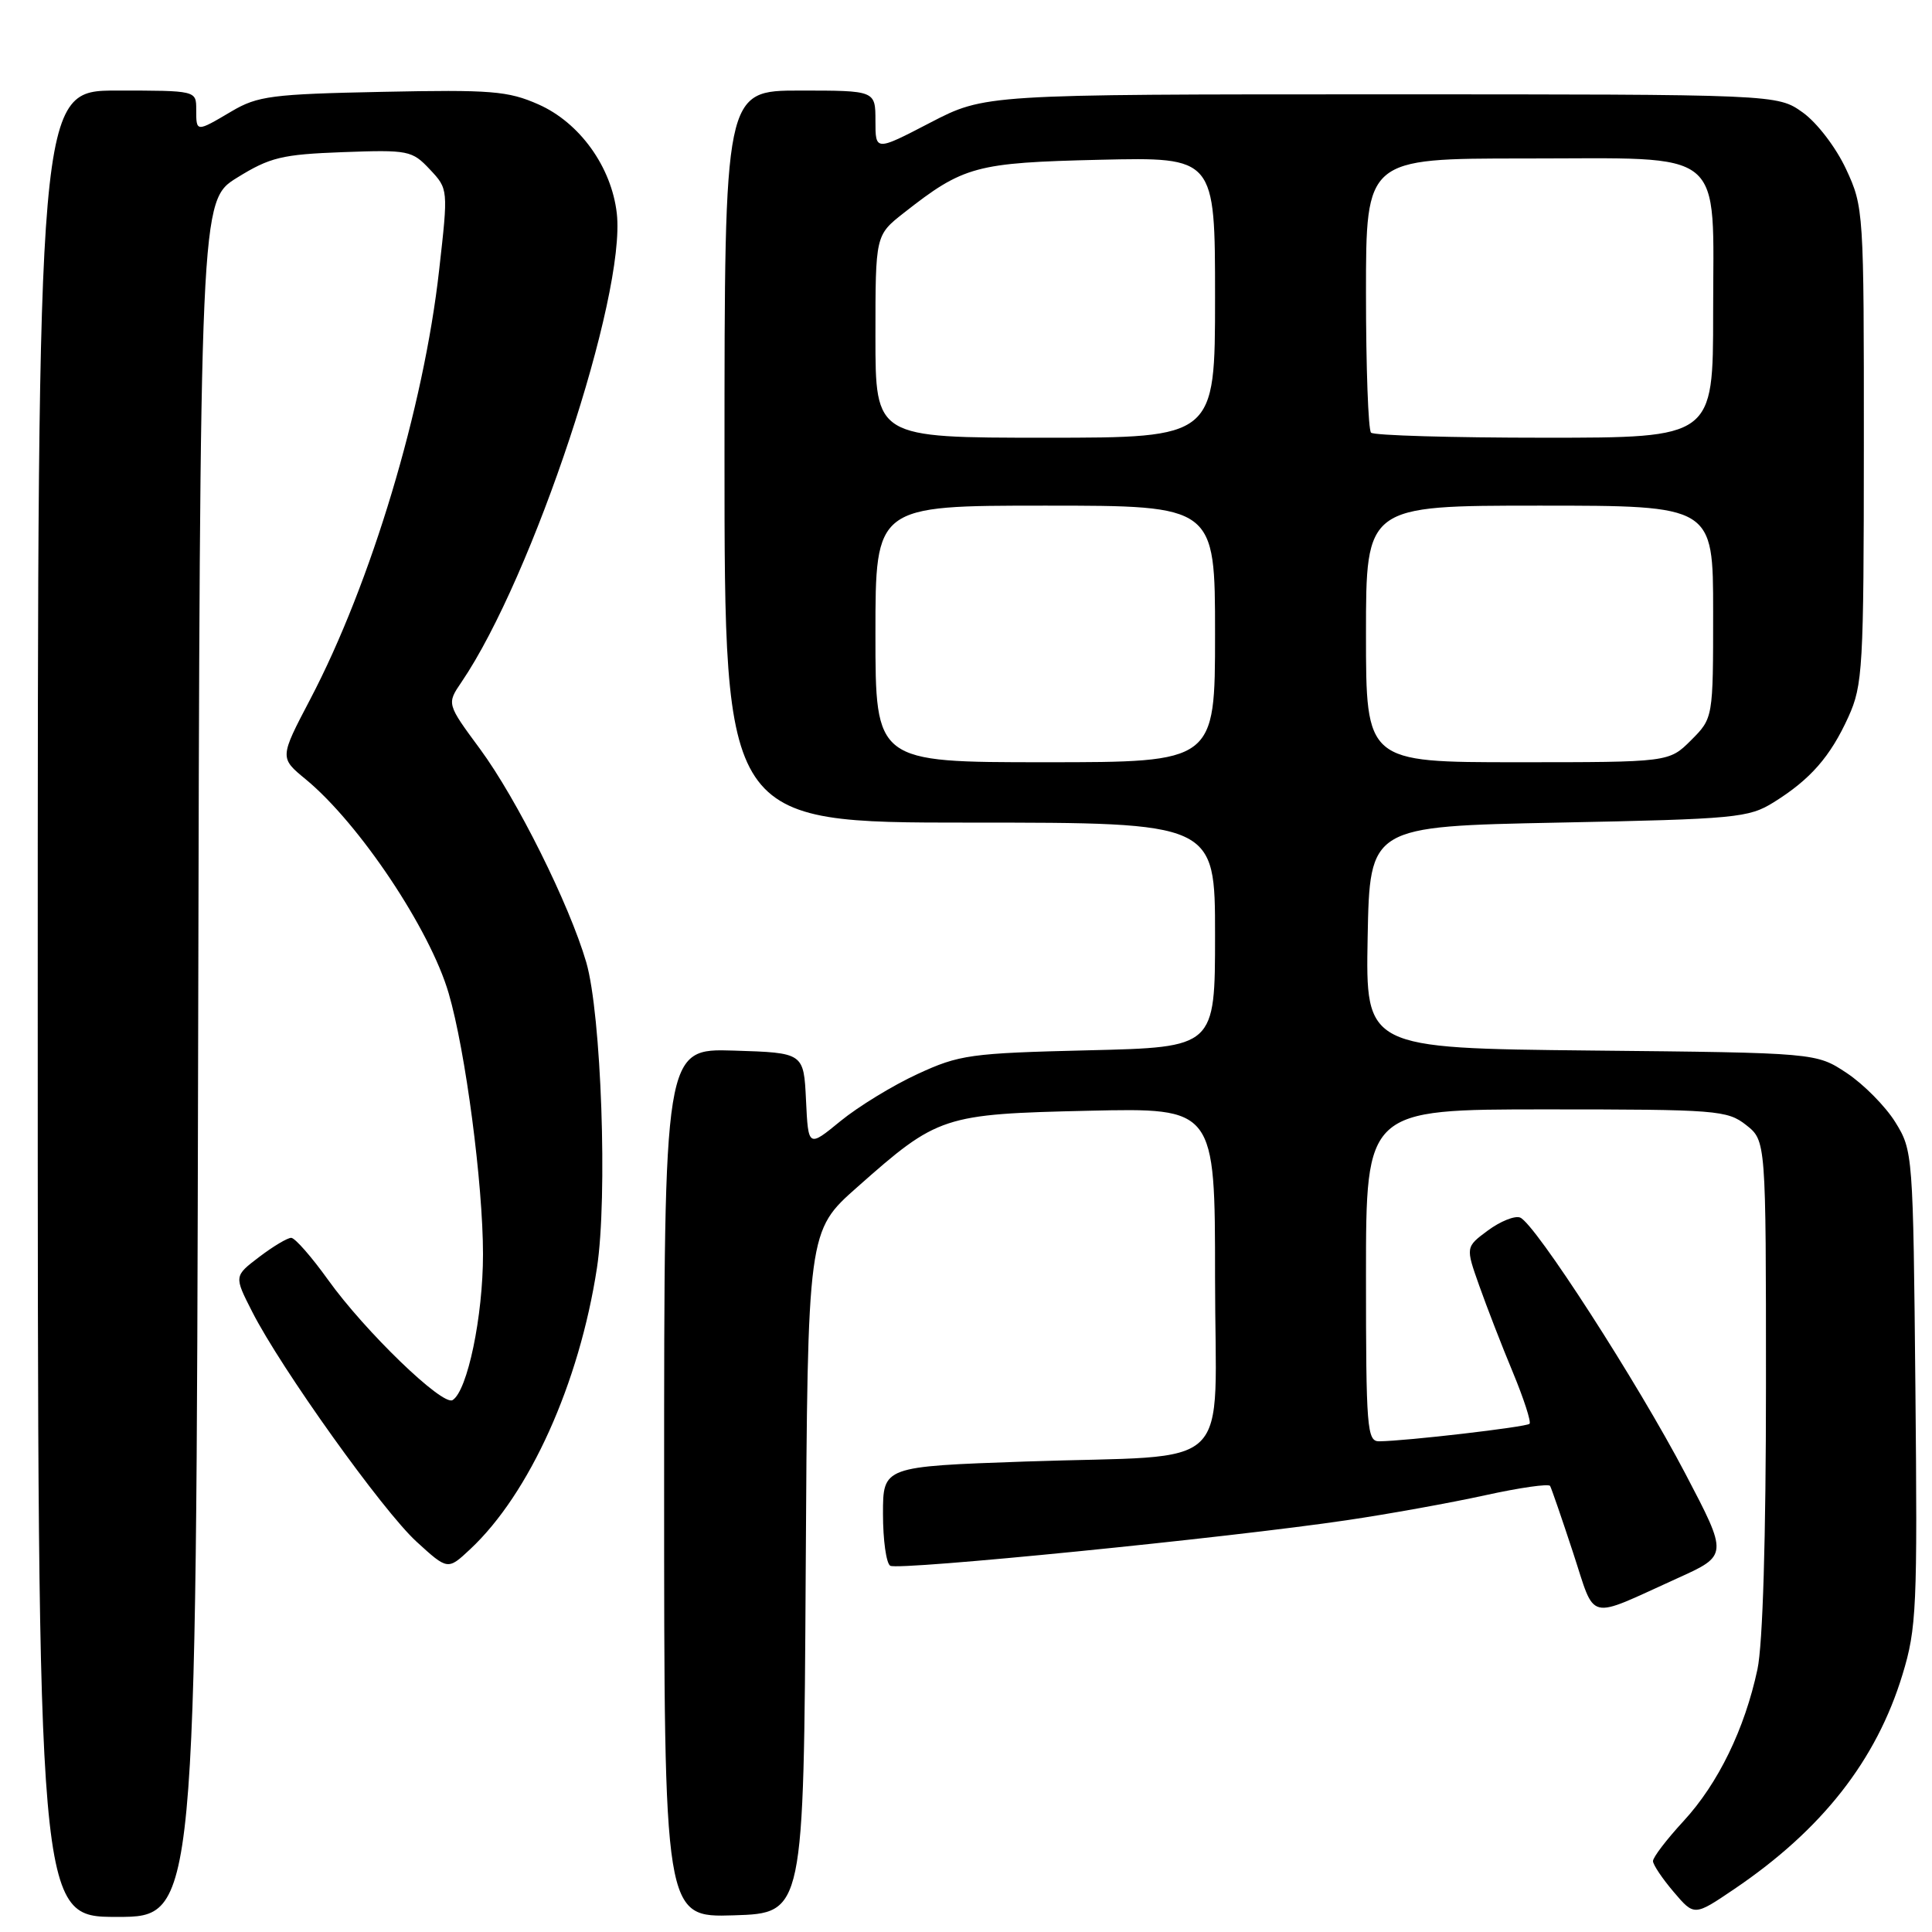 <?xml version="1.0" encoding="UTF-8" standalone="no"?>
<!DOCTYPE svg PUBLIC "-//W3C//DTD SVG 1.1//EN" "http://www.w3.org/Graphics/SVG/1.1/DTD/svg11.dtd" >
<svg xmlns="http://www.w3.org/2000/svg" xmlns:xlink="http://www.w3.org/1999/xlink" version="1.1" viewBox="0 0 256 256">
 <g >
 <path fill="currentColor"
d=" M 26.25 140.29 C 26.50 26.59 26.50 26.59 31.42 23.54 C 35.78 20.84 37.36 20.46 45.42 20.16 C 54.12 19.84 54.60 19.94 56.95 22.44 C 59.40 25.05 59.40 25.05 58.19 35.77 C 56.15 54.05 49.18 77.26 41.11 92.65 C 37.04 100.41 37.04 100.41 40.52 103.27 C 47.61 109.12 56.98 123.14 59.45 131.61 C 61.68 139.21 64.00 156.88 64.00 166.20 C 64.00 174.43 61.94 184.30 59.97 185.52 C 58.64 186.34 48.35 176.40 43.46 169.57 C 41.28 166.53 39.09 164.03 38.59 164.02 C 38.10 164.01 36.19 165.15 34.35 166.55 C 31.01 169.09 31.01 169.09 33.41 173.80 C 37.25 181.36 50.70 200.17 55.19 204.28 C 59.33 208.06 59.33 208.06 62.30 205.28 C 70.17 197.92 76.76 183.30 79.10 168.00 C 80.53 158.63 79.68 134.37 77.68 127.50 C 75.43 119.81 68.51 105.91 63.61 99.25 C 59.19 93.26 59.19 93.26 61.15 90.38 C 70.60 76.47 82.96 39.19 81.73 28.28 C 81.03 22.12 76.82 16.25 71.34 13.83 C 67.31 12.05 65.09 11.87 50.66 12.17 C 36.04 12.47 34.14 12.71 30.69 14.75 C 25.97 17.54 26.00 17.54 26.00 14.50 C 26.00 12.00 26.00 12.00 15.50 12.00 C 5.00 12.00 5.00 12.00 5.00 133.00 C 5.00 254.00 5.00 254.00 15.50 254.00 C 25.99 254.00 25.99 254.00 26.25 140.29 Z  M 106.76 208.31 C 107.02 163.11 107.02 163.11 113.58 157.31 C 124.27 147.84 124.94 147.62 144.25 147.18 C 161.00 146.80 161.00 146.80 161.00 169.27 C 161.00 195.71 164.13 192.68 135.87 193.66 C 117.00 194.32 117.00 194.32 117.00 200.60 C 117.00 204.05 117.43 207.15 117.96 207.47 C 119.02 208.13 162.84 203.76 178.50 201.43 C 184.00 200.62 192.23 199.13 196.79 198.13 C 201.34 197.13 205.22 196.57 205.40 196.90 C 205.58 197.23 206.95 201.19 208.43 205.70 C 211.49 215.00 210.07 214.65 222.24 209.14 C 228.99 206.09 228.99 206.09 223.33 195.29 C 216.97 183.15 203.38 162.08 201.42 161.33 C 200.71 161.06 198.80 161.83 197.16 163.04 C 194.19 165.24 194.19 165.24 196.01 170.37 C 197.01 173.19 199.01 178.36 200.47 181.86 C 201.92 185.36 202.91 188.42 202.67 188.66 C 202.25 189.09 186.27 190.95 182.75 190.98 C 181.14 191.00 181.00 189.29 181.00 169.00 C 181.00 147.00 181.00 147.00 204.87 147.00 C 227.49 147.00 228.87 147.11 231.37 149.07 C 234.00 151.15 234.00 151.15 234.00 183.52 C 234.00 203.80 233.58 217.88 232.87 221.20 C 231.18 229.10 227.67 236.32 223.09 241.29 C 220.84 243.73 219.01 246.12 219.03 246.61 C 219.04 247.10 220.28 248.94 221.78 250.70 C 224.50 253.90 224.50 253.90 229.80 250.31 C 241.42 242.45 248.63 233.26 252.09 221.89 C 253.96 215.77 254.08 213.00 253.80 183.89 C 253.50 152.85 253.47 152.46 251.13 148.68 C 249.82 146.58 246.93 143.66 244.70 142.18 C 240.65 139.50 240.65 139.50 210.80 139.20 C 180.95 138.89 180.95 138.89 181.22 124.20 C 181.50 109.50 181.50 109.50 206.50 109.00 C 230.01 108.53 231.71 108.37 235.02 106.31 C 239.89 103.28 242.53 100.26 244.92 95.00 C 246.83 90.78 246.96 88.55 246.97 59.00 C 246.98 27.93 246.95 27.43 244.61 22.40 C 243.27 19.53 240.76 16.25 238.87 14.90 C 235.50 12.50 235.50 12.50 183.00 12.50 C 130.50 12.50 130.50 12.50 123.25 16.26 C 116.00 20.03 116.00 20.03 116.00 16.01 C 116.00 12.00 116.00 12.00 106.00 12.00 C 96.00 12.00 96.00 12.00 96.00 60.50 C 96.00 109.00 96.00 109.00 128.50 109.00 C 161.00 109.00 161.00 109.00 161.00 123.88 C 161.00 138.77 161.00 138.77 144.25 139.17 C 128.55 139.55 127.13 139.75 121.57 142.32 C 118.31 143.82 113.72 146.63 111.37 148.55 C 107.10 152.05 107.10 152.05 106.80 145.78 C 106.50 139.50 106.50 139.50 97.25 139.21 C 88.00 138.92 88.00 138.92 88.00 196.50 C 88.00 254.08 88.00 254.08 97.25 253.79 C 106.50 253.50 106.50 253.50 106.76 208.31 Z  M 116.00 84.00 C 116.00 67.00 116.00 67.00 138.50 67.00 C 161.00 67.00 161.00 67.00 161.00 84.00 C 161.00 101.00 161.00 101.00 138.50 101.00 C 116.00 101.00 116.00 101.00 116.00 84.00 Z  M 181.00 84.00 C 181.00 67.00 181.00 67.00 204.00 67.00 C 227.00 67.00 227.00 67.00 227.00 81.08 C 227.00 95.15 227.00 95.15 224.08 98.08 C 221.15 101.00 221.15 101.00 201.08 101.00 C 181.00 101.00 181.00 101.00 181.00 84.00 Z  M 116.00 44.58 C 116.00 31.17 116.00 31.17 119.75 28.22 C 127.68 21.99 129.27 21.56 145.75 21.17 C 161.00 20.82 161.00 20.82 161.00 39.41 C 161.00 58.00 161.00 58.00 138.50 58.00 C 116.00 58.00 116.00 58.00 116.00 44.58 Z  M 181.67 57.33 C 181.30 56.97 181.00 48.64 181.00 38.83 C 181.00 21.00 181.00 21.00 202.00 21.00 C 229.07 21.00 227.00 19.30 227.00 41.50 C 227.00 58.00 227.00 58.00 204.67 58.00 C 192.38 58.00 182.03 57.70 181.67 57.33 Z "/>
</g>
</svg>